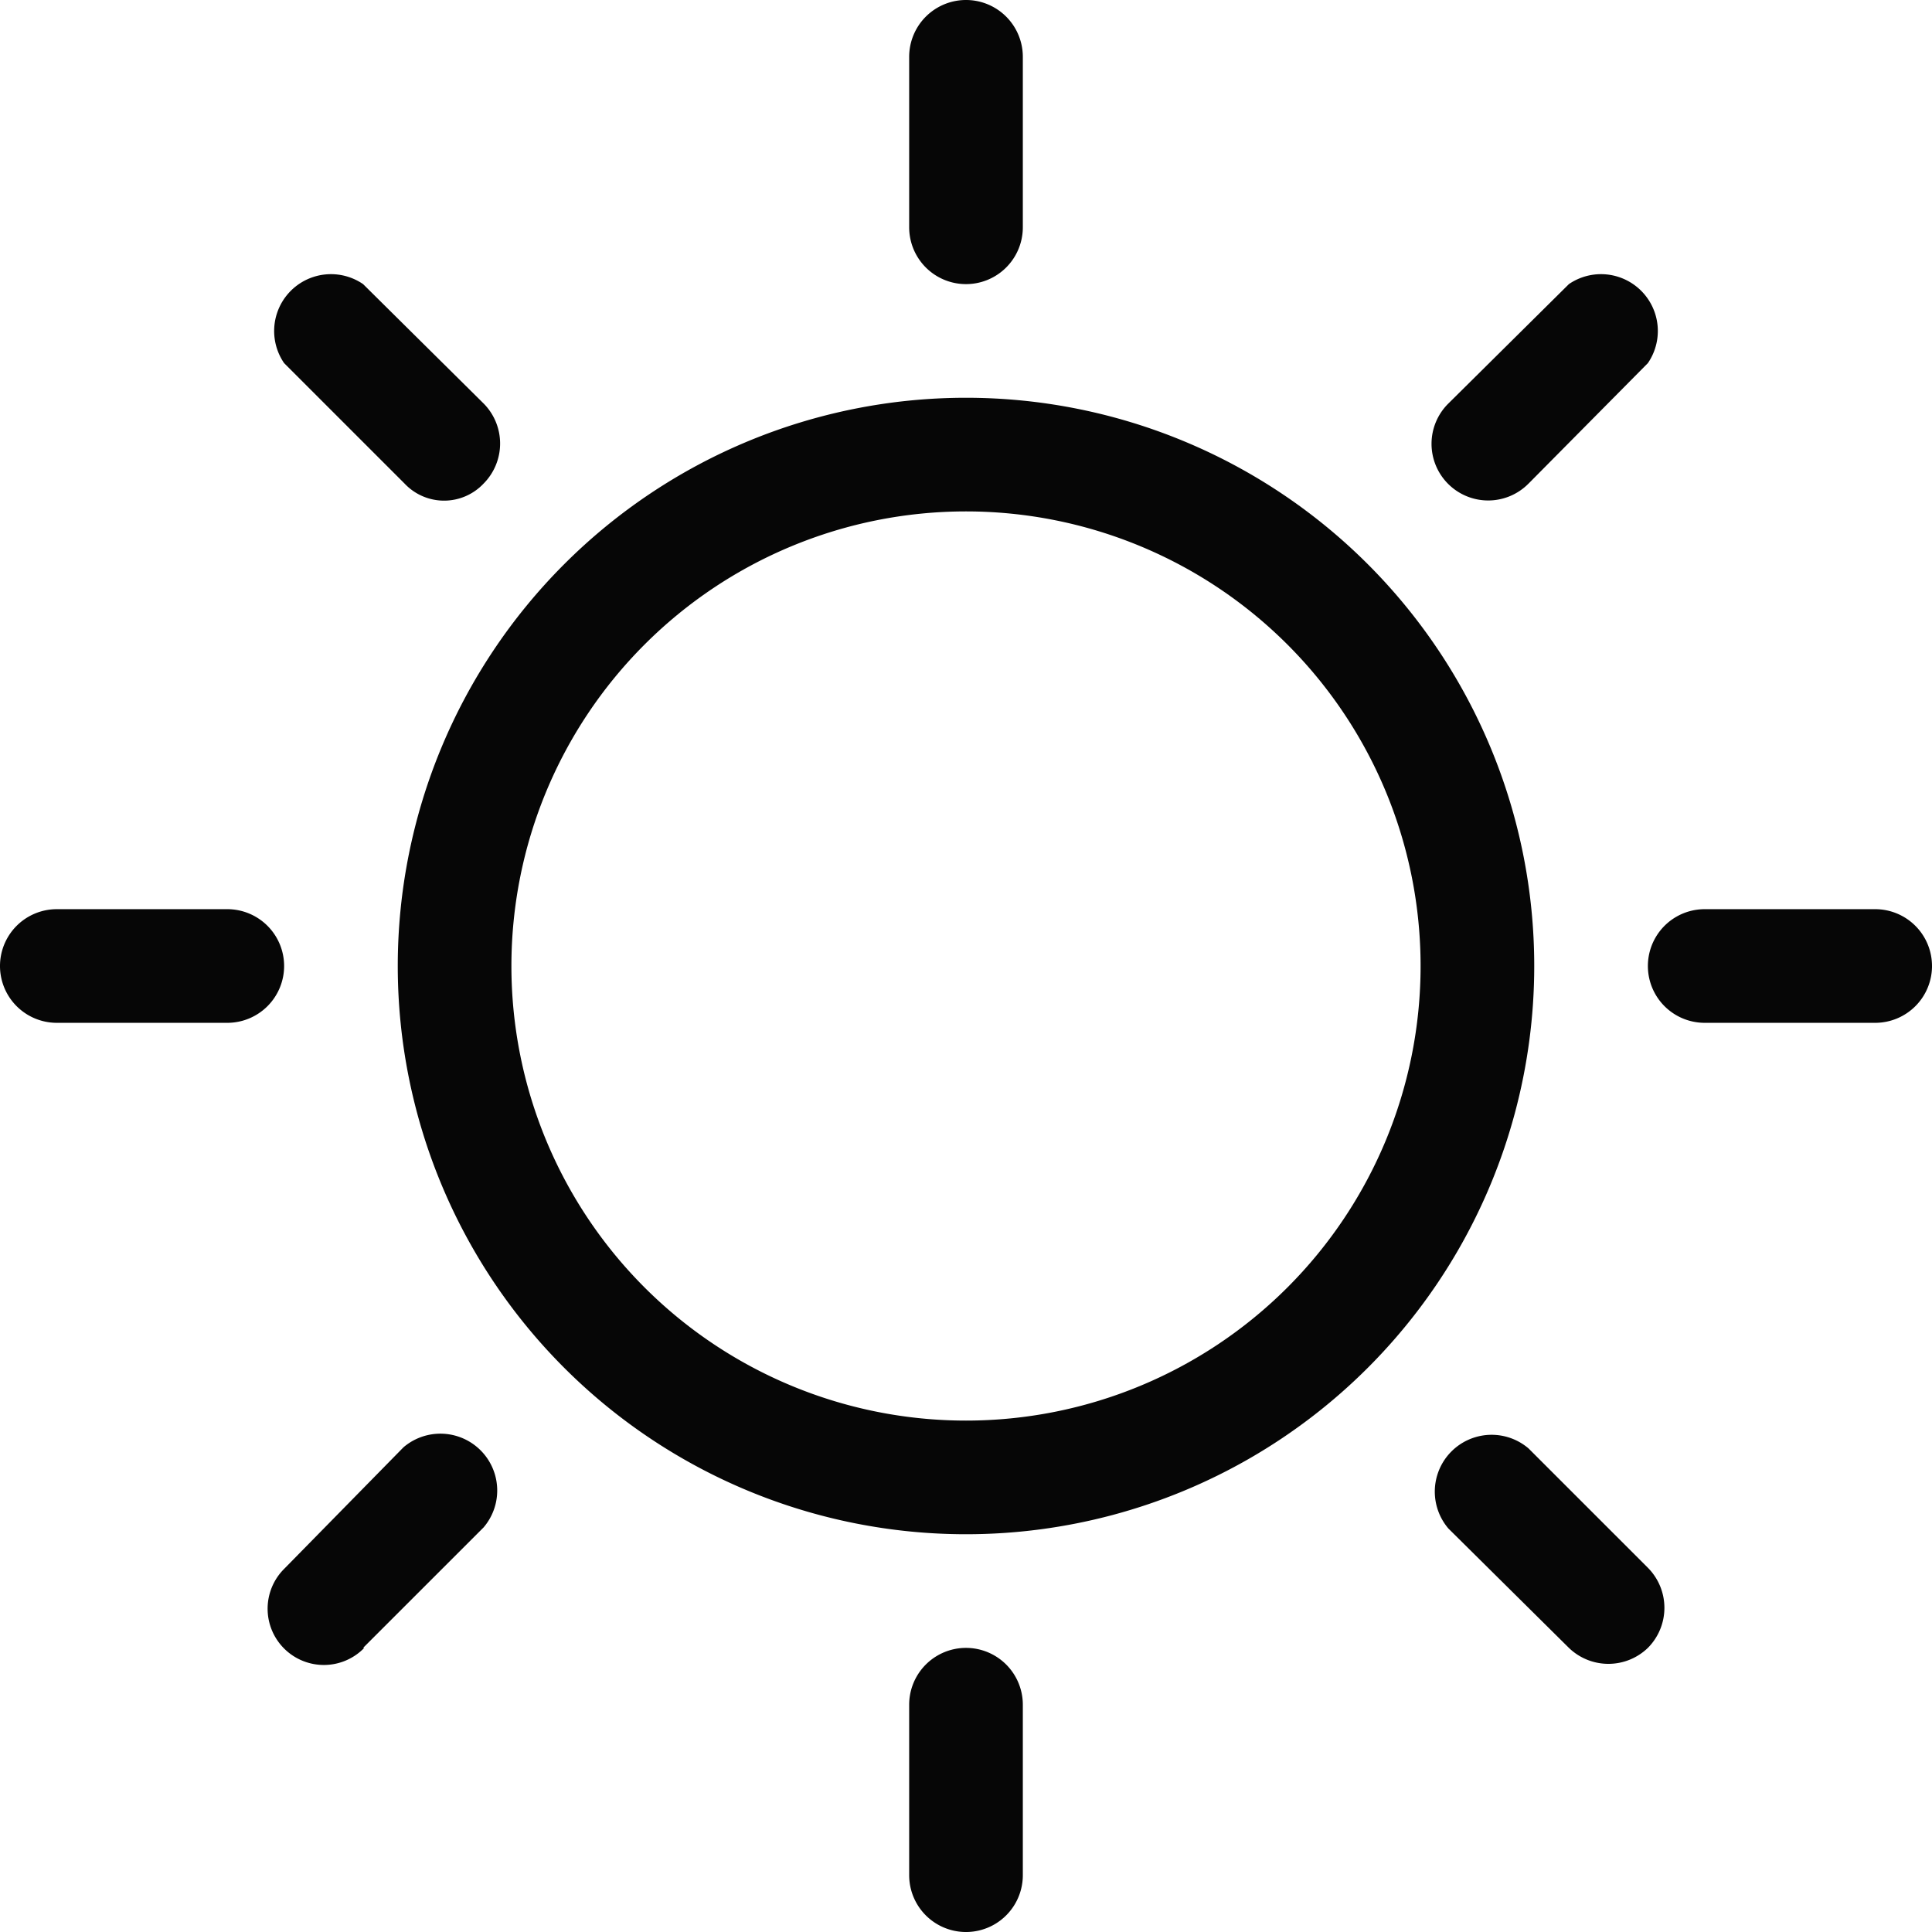 <svg id="Weather_Sun" data-name="Weather, Sun" xmlns="http://www.w3.org/2000/svg" width="180.982" height="180.983" viewBox="0 0 180.982 180.983">
  <path id="Tracciato_3" data-name="Tracciato 3" d="M97.491,150.721a53.23,53.23,0,1,1,53.23-53.23A53.23,53.23,0,0,1,97.491,150.721Zm0-95.814a42.584,42.584,0,1,0,42.584,42.584A42.584,42.584,0,0,0,97.491,54.907ZM33.615,97.491a5.323,5.323,0,0,0-5.323-5.323H12.323a5.323,5.323,0,1,0,0,10.646H28.292A5.323,5.323,0,0,0,33.615,97.491Zm154.367,0a5.323,5.323,0,0,0-5.323-5.323H166.69a5.323,5.323,0,1,0,0,10.646H182.66A5.323,5.323,0,0,0,187.983,97.491Zm-85.168-69.2V12.323a5.323,5.323,0,1,0-10.646,0V28.292a5.323,5.323,0,1,0,10.646,0Zm0,154.367V166.691a5.323,5.323,0,1,0-10.646,0V182.66a5.323,5.323,0,1,0,10.646,0ZM150.189,52.3l11.178-11.285a5.323,5.323,0,0,0-7.4-7.4L142.684,44.793a5.307,5.307,0,1,0,7.505,7.505ZM41.014,161.367,52.3,150.083a5.323,5.323,0,0,0-7.505-7.505L33.615,153.969a5.27,5.27,0,1,0,7.505,7.4Zm120.353,0a5.323,5.323,0,0,0,0-7.505l-11.178-11.178a5.323,5.323,0,0,0-7.505,7.505l11.285,11.178A5.323,5.323,0,0,0,161.367,161.367ZM52.3,52.3a5.323,5.323,0,0,0,0-7.505L41.014,33.615a5.323,5.323,0,0,0-7.4,7.4L44.9,52.3a5.082,5.082,0,0,0,7.4,0Z" transform="translate(-7 -7)" fill="#060606"/>
</svg>
